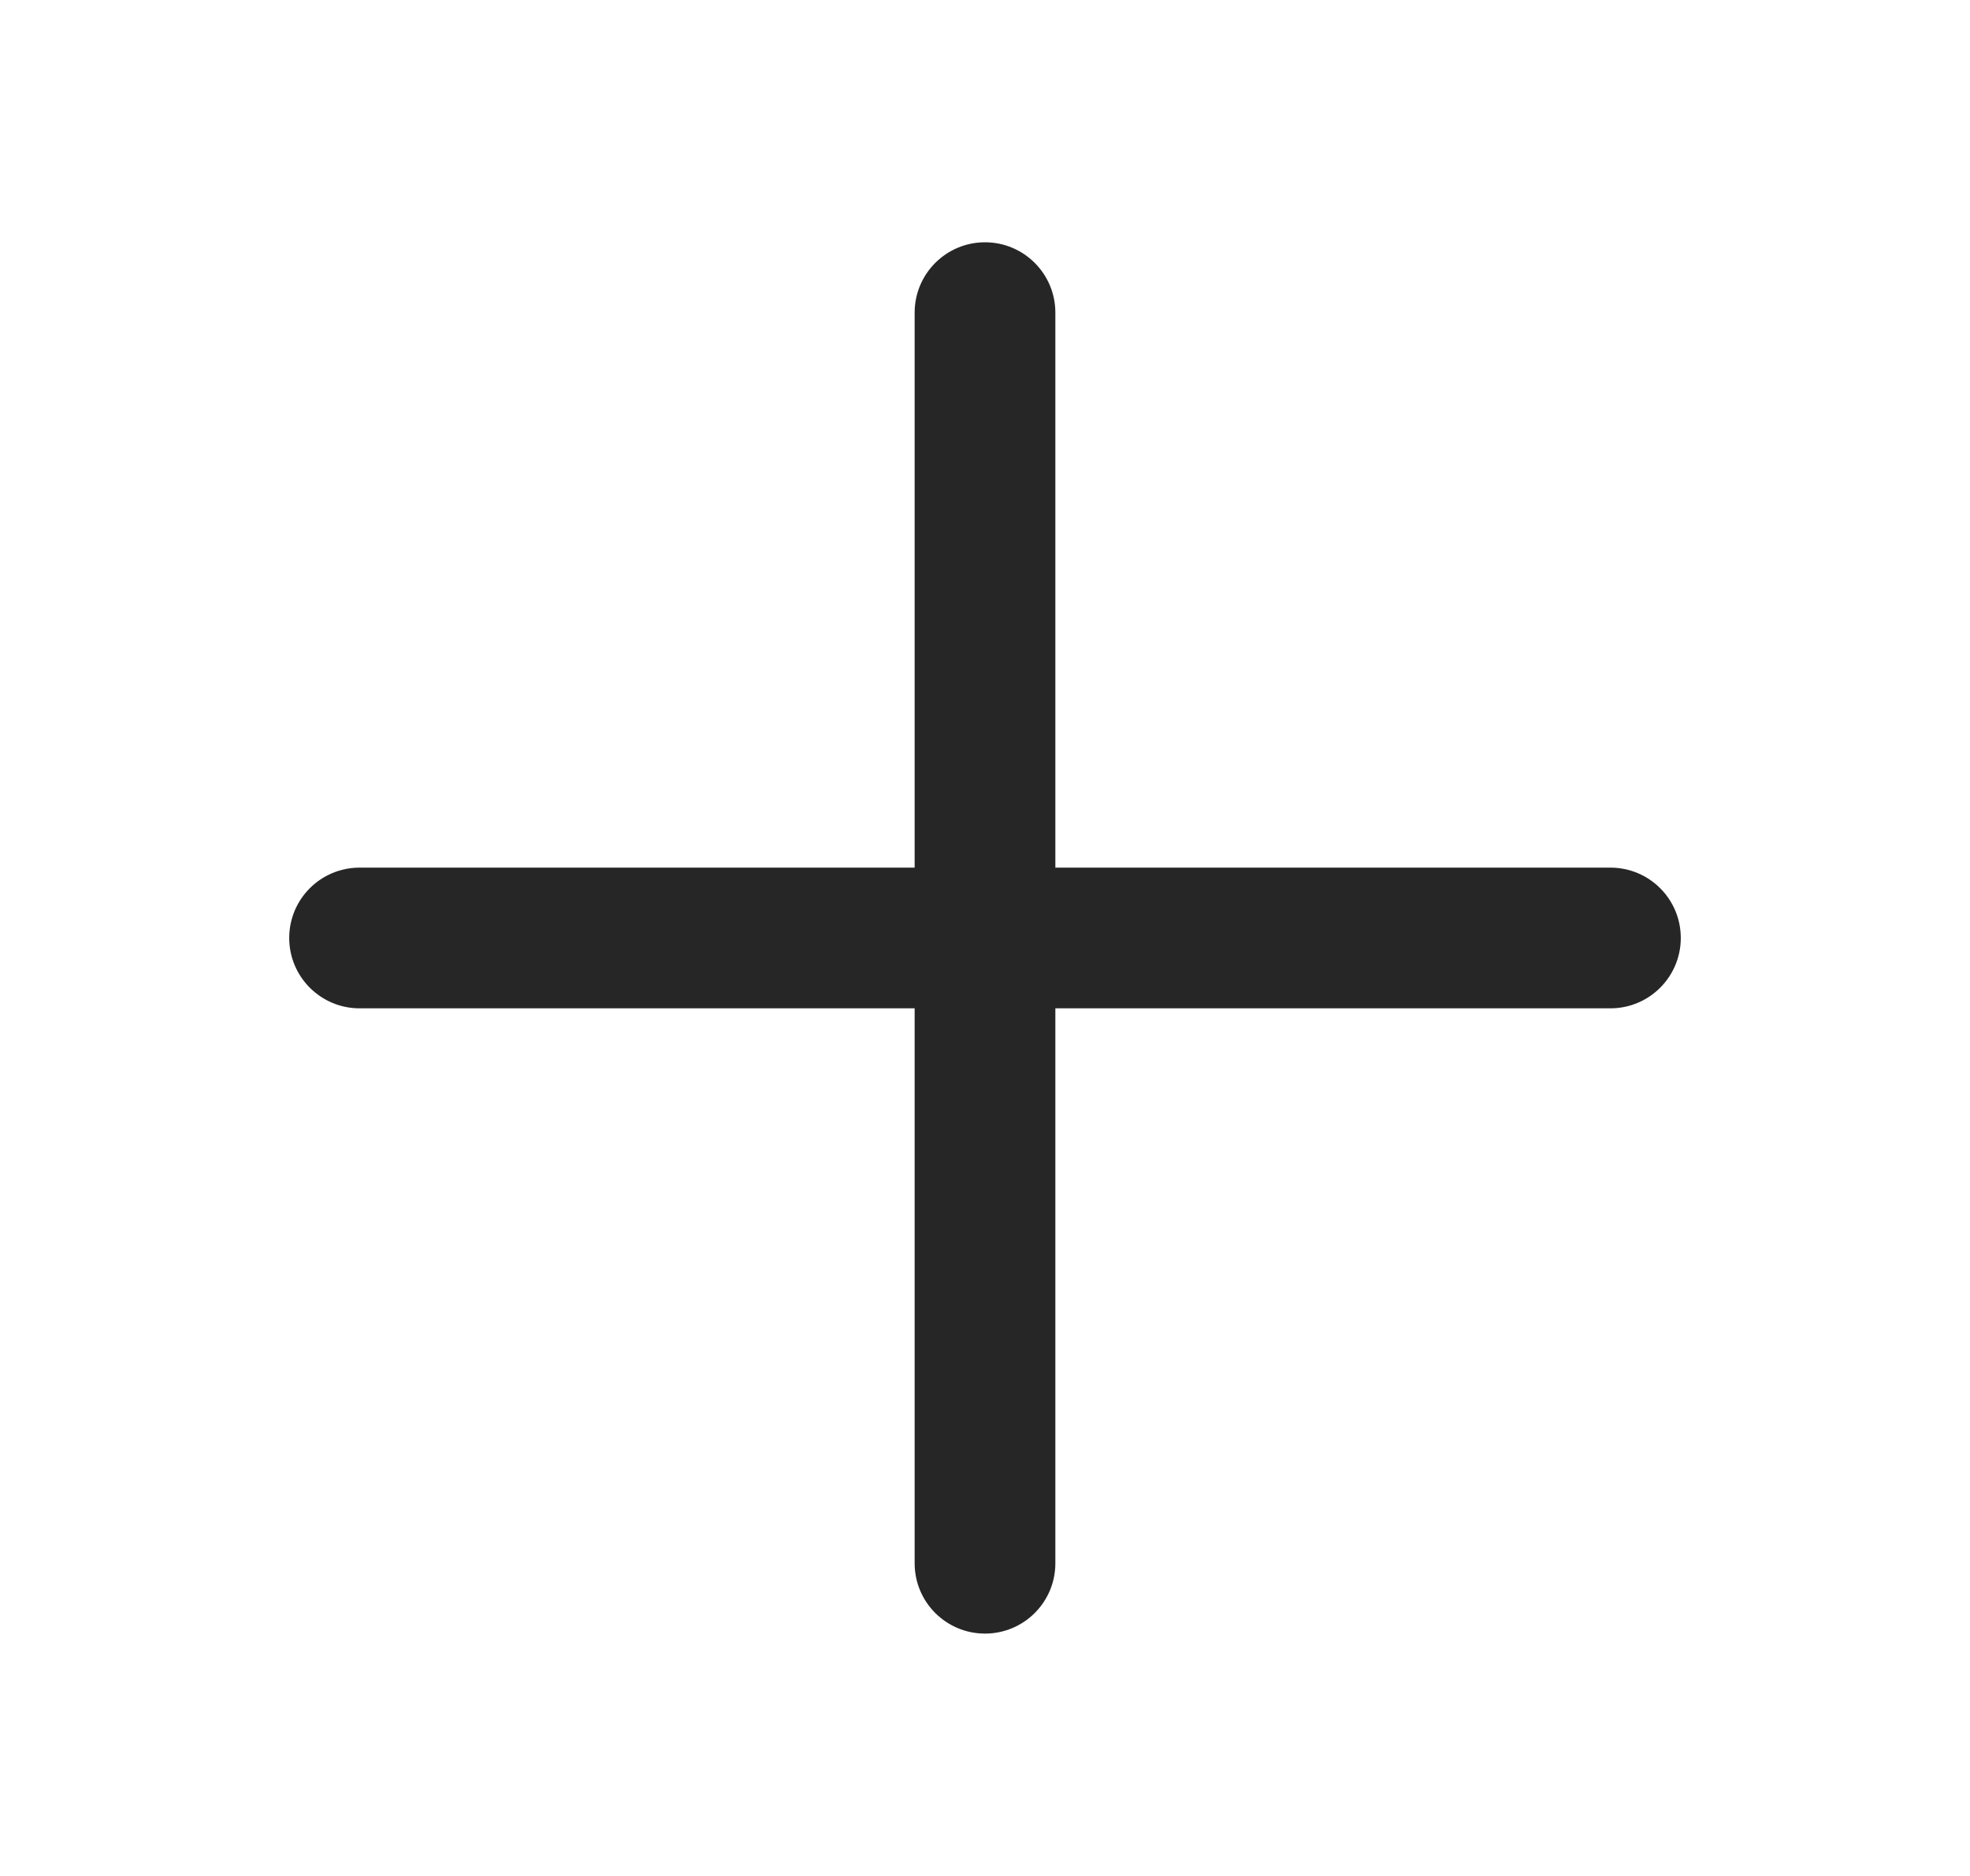 <svg width="21" height="20" viewBox="0 0 21 20" fill="none" xmlns="http://www.w3.org/2000/svg">
<path d="M3.833 9.25C3.419 9.25 3.083 9.585 3.083 10C3.083 10.414 3.419 10.75 3.833 10.75V9.25ZM17.167 10.75C17.581 10.75 17.917 10.414 17.917 10C17.917 9.585 17.581 9.25 17.167 9.25V10.75ZM11.25 3.333C11.25 2.919 10.914 2.583 10.5 2.583C10.086 2.583 9.75 2.919 9.75 3.333H11.25ZM9.75 16.666C9.75 17.081 10.086 17.416 10.5 17.416C10.914 17.416 11.25 17.081 11.25 16.666H9.75ZM3.833 10.75H17.167V9.25H3.833V10.75ZM9.75 3.333V16.666H11.25V3.333H9.75Z" fill="#262626"/>
</svg>
